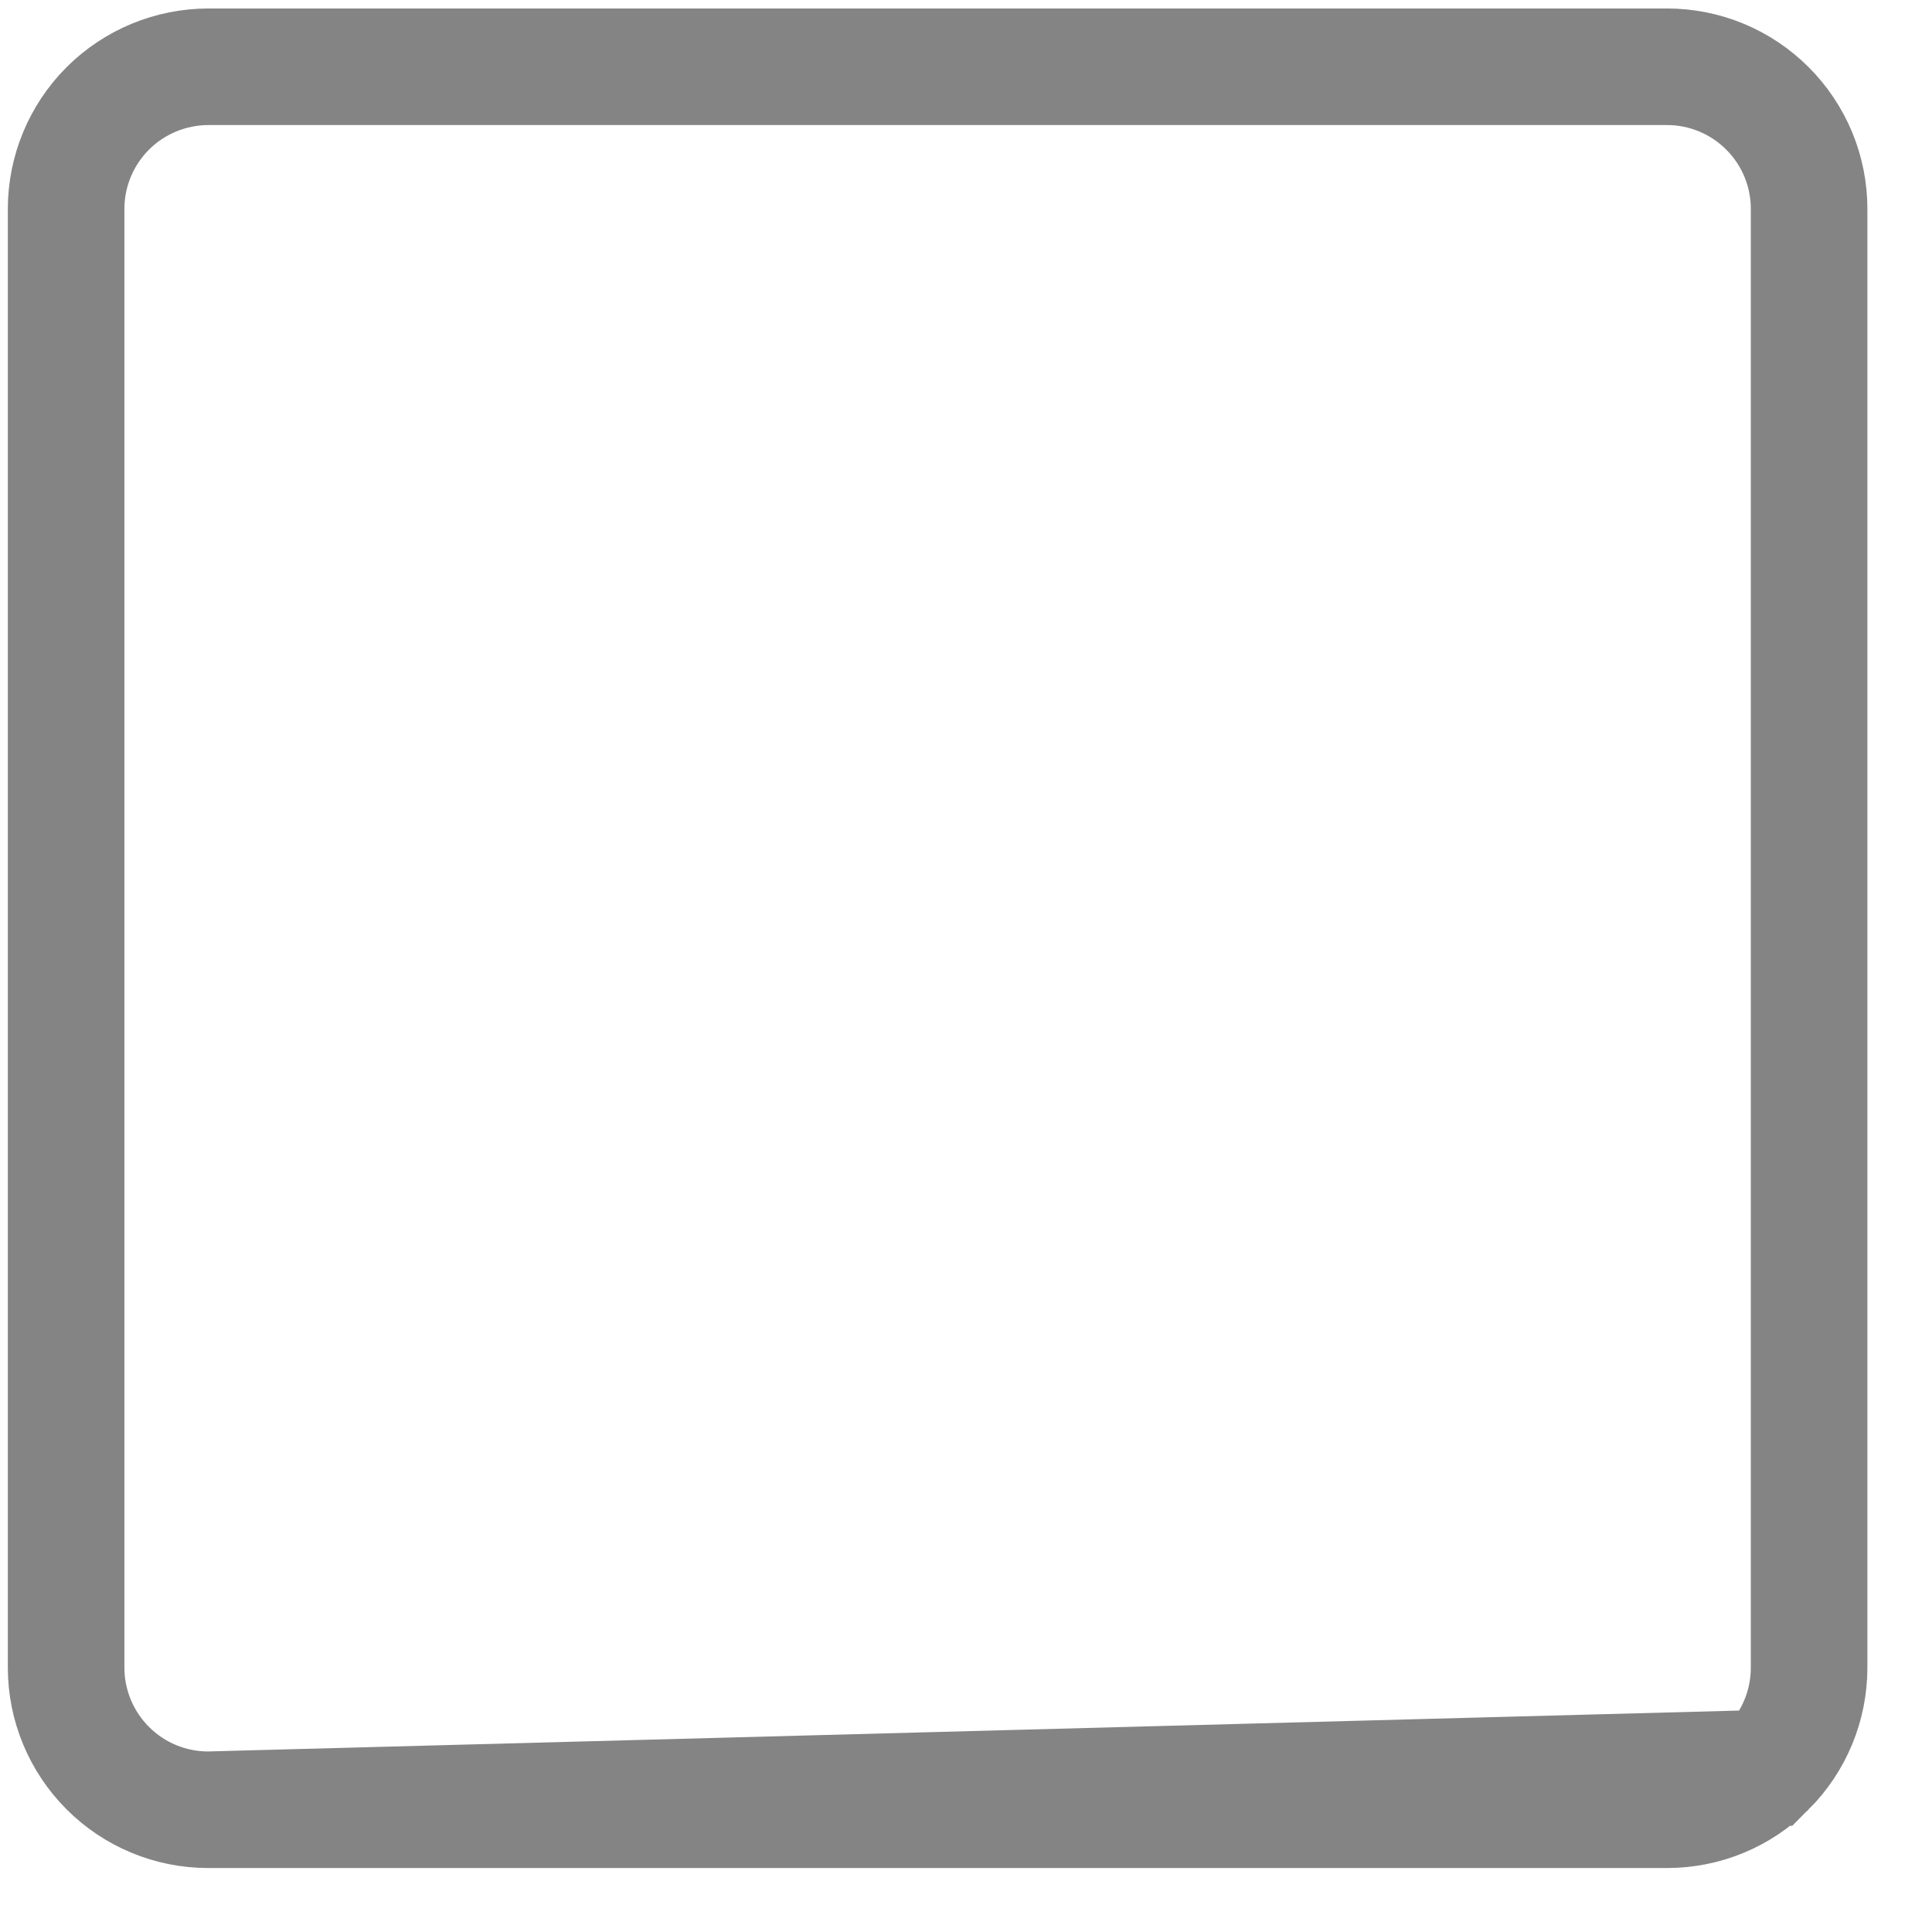 <svg width="18" height="18" viewBox="0 0 18 18" fill="none" xmlns="http://www.w3.org/2000/svg">
<g id="emojione-v1:white-heavy-check-mark" clip-path="url(#clip0_1705_729)">
<path id="Vector" d="M16.468 16.473C16.716 16.225 16.855 15.888 16.855 15.537V1.946C16.855 1.946 16.855 1.946 16.855 1.946C16.855 1.595 16.716 1.259 16.467 1.01C16.219 0.762 15.883 0.622 15.531 0.622C15.531 0.622 15.531 0.622 15.531 0.622H1.94C1.589 0.623 1.253 0.762 1.004 1.01C0.756 1.259 0.616 1.595 0.616 1.947V15.537C0.616 15.888 0.756 16.225 1.004 16.473C1.252 16.722 1.589 16.861 1.94 16.861L16.468 16.473ZM16.468 16.473C16.219 16.722 15.883 16.861 15.531 16.861M16.468 16.473L15.531 16.861M15.531 16.861C15.531 16.861 15.531 16.861 15.531 16.861M15.531 16.861H15.531M15.531 16.861H1.94H15.531Z" stroke="#848484" stroke-width="1.086"/>
</g>
<defs>
<clipPath id="clip0_1705_729">
<rect width="17.382" height="17.382" fill="white" transform="translate(0.073 0.079)"/>
</clipPath>
</defs>
</svg>
